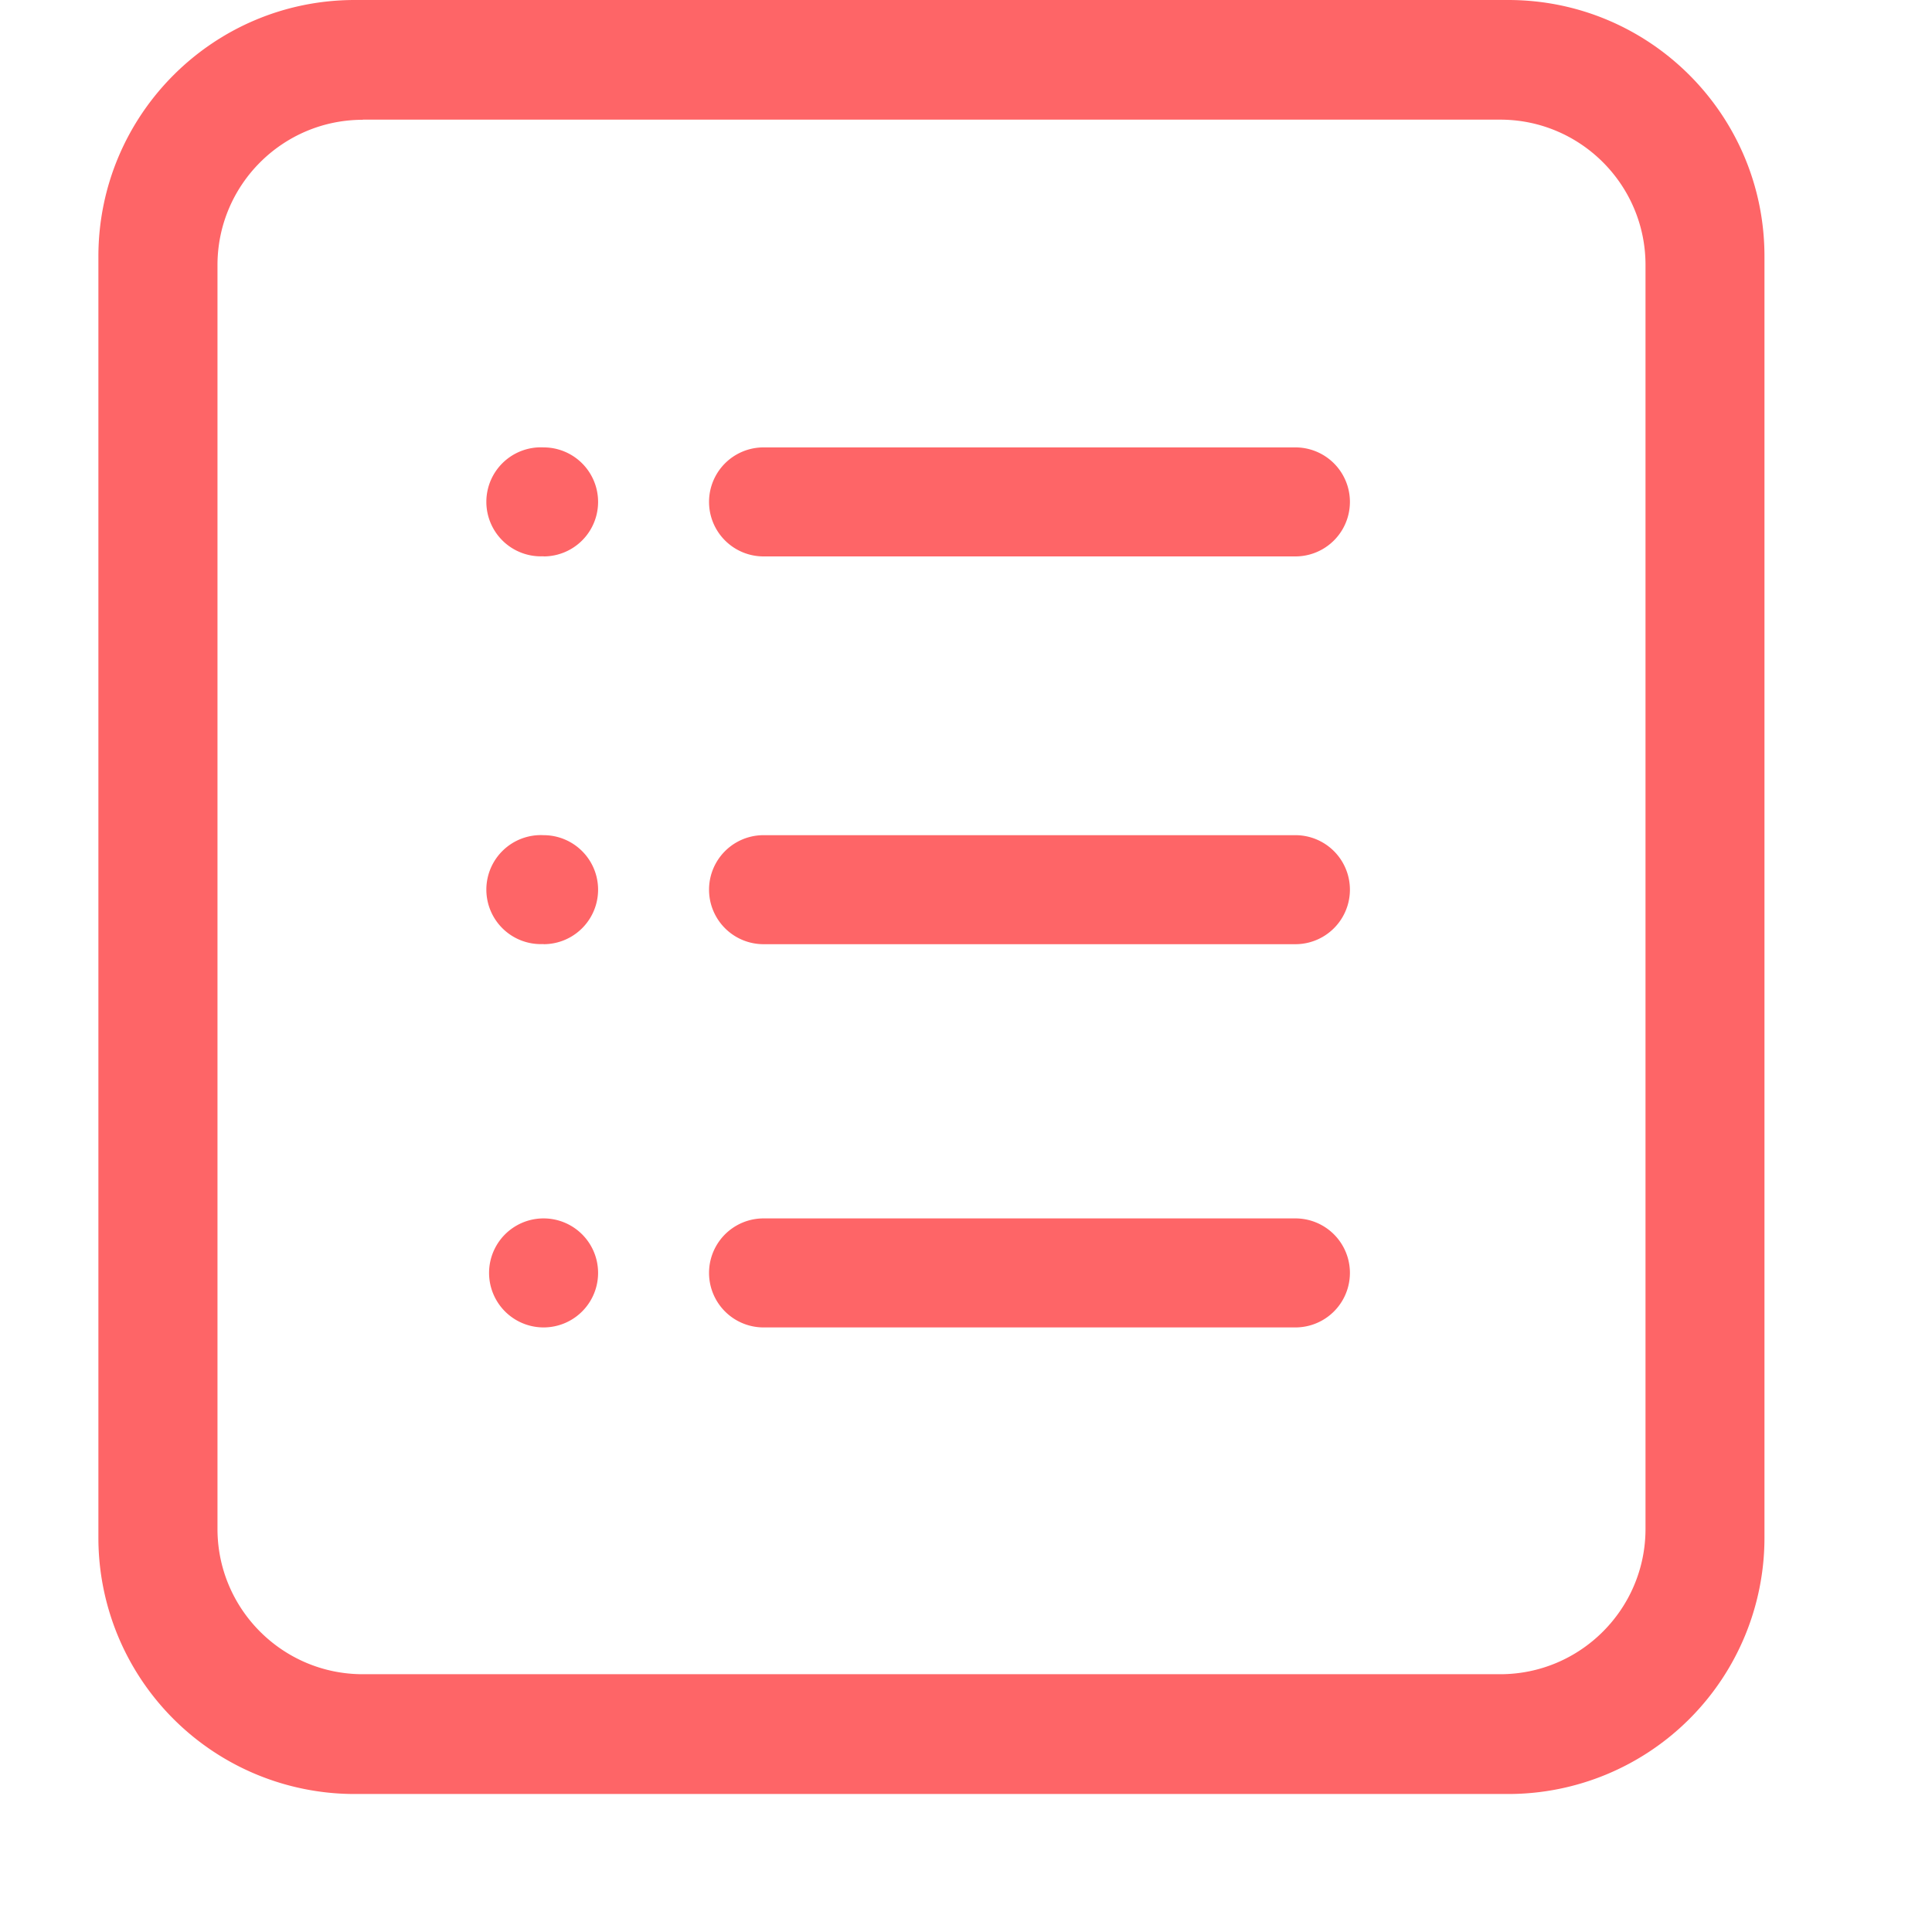 <!DOCTYPE svg PUBLIC "-//W3C//DTD SVG 1.1//EN" "http://www.w3.org/Graphics/SVG/1.1/DTD/svg11.dtd">
<!-- Uploaded to: SVG Repo, www.svgrepo.com, Transformed by: SVG Repo Mixer Tools -->
<svg width="125px" height="125px" viewBox="0 0 1024 1024" class="icon" version="1.1" xmlns="http://www.w3.org/2000/svg" fill="#000000">
<g id="SVGRepo_bgCarrier" stroke-width="0"/>
<g id="SVGRepo_tracerCarrier" stroke-linecap="round" stroke-linejoin="round"/>
<g id="SVGRepo_iconCarrier">
<path d="M188.05 0h611.328c74.971 0 135.826 60.782 135.826 135.826v679.205A135.826 135.826 0 0 1 799.378 950.857H187.977a135.826 135.826 0 0 1-135.826-135.826V135.826C52.224 60.782 113.079 0 188.05 0z m4.242 63.488c-42.496 0-77.019 34.523-77.019 77.019v669.842c0 42.496 34.523 77.019 77.019 77.019h602.843c42.496 0 77.019-34.523 77.019-77.019V140.434c0-42.496-34.523-77.019-77.019-77.019H192.293z m212.407 173.641h281.893a28.891 28.891 0 1 1 0 57.783H404.699a28.891 28.891 0 1 1 0-57.783z m0 205.531h281.893a28.891 28.891 0 0 1 0 57.783H404.699a28.891 28.891 0 1 1 0-57.783z m0 203.118h281.893a28.891 28.891 0 1 1 0 57.783H404.699a28.891 28.891 0 1 1 0-57.783zM288.11 294.839a28.891 28.891 0 1 1 0-57.71 28.891 28.891 0 0 1 0 57.783z m0 205.531a28.891 28.891 0 1 1 0-57.71 28.891 28.891 0 0 1 0 57.783z m0 203.191a28.891 28.891 0 1 1 0-57.783 28.891 28.891 0 0 1 0 57.783z" fill="#fe6567"/>
</g>
</svg>